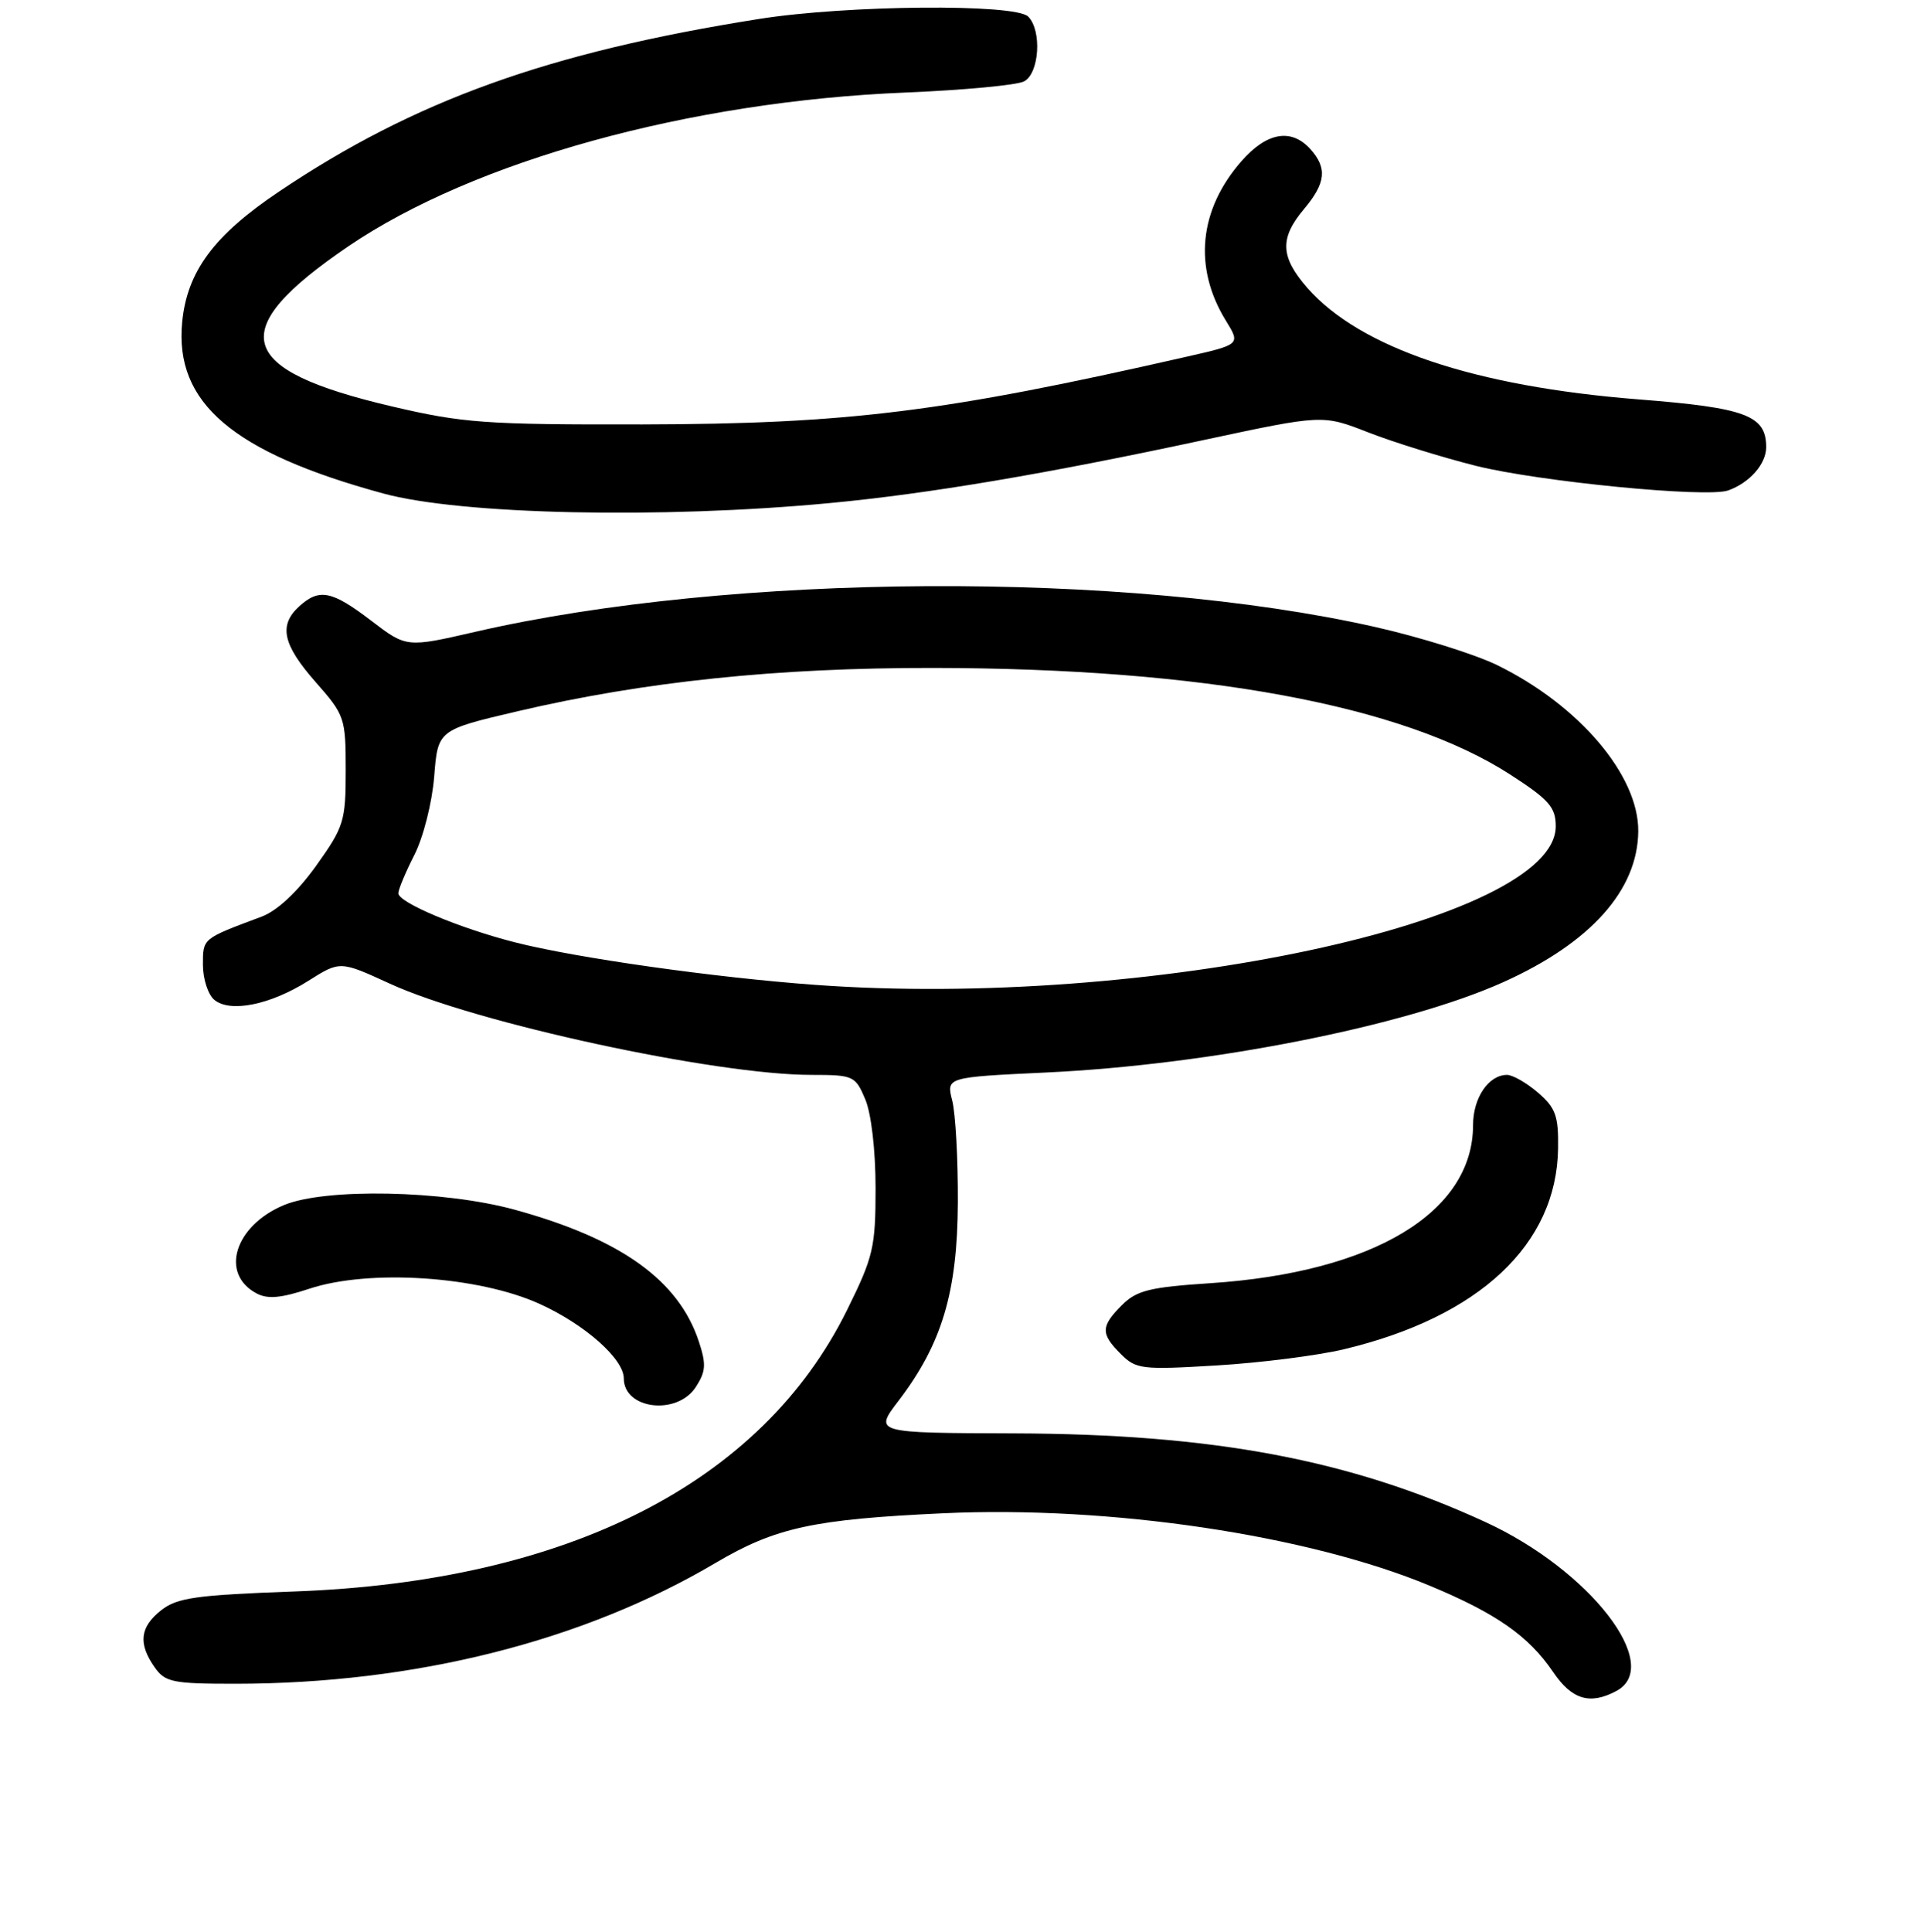 <?xml version="1.0" encoding="UTF-8" standalone="no"?>
<!DOCTYPE svg PUBLIC "-//W3C//DTD SVG 1.1//EN" "http://www.w3.org/Graphics/SVG/1.1/DTD/svg11.dtd" >
<svg xmlns="http://www.w3.org/2000/svg" xmlns:xlink="http://www.w3.org/1999/xlink" version="1.1" viewBox="0 0 256 257">
 <g >
 <path fill="currentColor"
d=" M 215.07 224.96 C 221.38 221.59 211.54 208.88 197.65 202.49 C 179.60 194.18 161.49 190.77 134.90 190.69 C 116.29 190.63 116.29 190.63 119.56 186.35 C 125.33 178.79 127.39 171.92 127.45 160.00 C 127.48 154.22 127.14 148.11 126.70 146.41 C 125.91 143.31 125.91 143.31 139.20 142.68 C 160.96 141.66 187.01 136.51 200.00 130.67 C 211.64 125.44 217.92 118.42 217.98 110.57 C 218.03 103.15 210.12 93.83 199.22 88.49 C 196.25 87.04 188.92 84.75 182.93 83.40 C 149.74 75.92 97.32 76.21 63.26 84.05 C 54.09 86.16 54.09 86.16 49.40 82.58 C 44.16 78.58 42.49 78.24 39.83 80.65 C 37.05 83.17 37.60 85.74 42.00 90.74 C 45.88 95.14 46.00 95.51 46.00 102.48 C 46.00 109.26 45.77 109.99 42.05 115.20 C 39.54 118.69 36.88 121.17 34.80 121.95 C 26.88 124.91 27.00 124.81 27.00 128.36 C 27.00 130.23 27.68 132.32 28.51 133.01 C 30.62 134.76 35.95 133.69 41.02 130.49 C 45.25 127.82 45.25 127.82 51.87 130.86 C 63.25 136.09 95.18 143.00 107.98 143.00 C 113.55 143.00 113.81 143.12 115.13 146.25 C 115.93 148.15 116.50 153.05 116.50 158.05 C 116.50 165.95 116.21 167.20 112.69 174.31 C 101.34 197.27 75.55 210.40 39.21 211.72 C 26.13 212.19 23.57 212.55 21.46 214.21 C 18.62 216.44 18.36 218.64 20.56 221.78 C 21.97 223.80 22.94 224.00 31.31 224.00 C 55.16 223.99 77.57 218.35 95.20 207.93 C 103.17 203.22 108.20 202.12 125.50 201.32 C 147.71 200.29 174.02 204.21 190.22 210.95 C 199.11 214.65 203.40 217.65 206.66 222.45 C 209.15 226.12 211.56 226.84 215.07 224.96 Z  M 92.57 184.54 C 93.92 182.47 93.99 181.50 92.98 178.45 C 90.30 170.32 82.58 164.80 68.51 160.94 C 59.05 158.34 43.27 158.03 37.78 160.32 C 31.22 163.06 29.23 169.45 34.12 172.06 C 35.60 172.86 37.38 172.70 41.15 171.45 C 49.10 168.81 63.64 169.76 71.79 173.46 C 77.81 176.19 83.00 180.78 83.00 183.38 C 83.00 187.49 90.07 188.35 92.57 184.54 Z  M 178.82 179.50 C 196.83 175.20 207.12 165.56 207.31 152.81 C 207.38 148.46 206.99 147.39 204.64 145.36 C 203.13 144.06 201.27 143.00 200.52 143.00 C 198.07 143.00 196.00 146.06 196.00 149.67 C 196.00 161.29 182.72 169.28 161.05 170.71 C 152.99 171.24 151.24 171.67 149.29 173.62 C 146.45 176.46 146.43 177.43 149.14 180.14 C 151.16 182.16 151.93 182.25 161.89 181.65 C 167.73 181.30 175.35 180.33 178.82 179.50 Z  M 110.38 66.93 C 123.45 65.70 139.02 63.08 160.25 58.52 C 175.99 55.15 175.99 55.15 182.07 57.53 C 185.40 58.83 191.84 60.83 196.37 61.97 C 204.76 64.07 227.07 66.25 229.93 65.25 C 232.77 64.25 235.00 61.73 235.00 59.50 C 235.00 55.26 232.32 54.25 218.00 53.13 C 196.16 51.41 180.99 46.30 173.96 38.31 C 170.35 34.18 170.24 31.70 173.50 27.82 C 176.42 24.35 176.63 22.36 174.35 19.83 C 171.81 17.03 168.56 17.60 165.21 21.41 C 159.52 27.89 158.76 35.59 163.11 42.66 C 165.06 45.83 165.06 45.83 157.78 47.48 C 125.56 54.82 112.84 56.40 85.50 56.46 C 64.54 56.50 61.58 56.28 52.12 54.06 C 31.27 49.17 29.87 43.99 46.36 32.76 C 63.07 21.40 91.74 13.48 120.50 12.31 C 128.20 11.99 135.29 11.33 136.25 10.83 C 138.29 9.78 138.66 4.06 136.80 2.20 C 135.07 0.47 112.65 0.67 101.00 2.52 C 72.96 6.96 55.17 13.36 37.12 25.49 C 28.46 31.30 24.89 36.12 24.24 42.86 C 23.21 53.59 30.95 60.19 50.99 65.65 C 61.31 68.47 87.95 69.05 110.38 66.93 Z  M 108.45 131.02 C 95.03 130.04 76.64 127.44 68.50 125.36 C 61.09 123.47 53.00 120.06 53.00 118.84 C 53.00 118.33 53.96 116.04 55.13 113.74 C 56.32 111.41 57.49 106.80 57.77 103.33 C 58.26 97.11 58.26 97.11 68.88 94.62 C 85.75 90.67 103.42 88.83 124.16 88.86 C 160.14 88.90 186.64 93.80 200.94 103.04 C 206.11 106.38 207.00 107.39 207.00 109.93 C 207.00 122.58 152.53 134.24 108.45 131.02 Z "/>
</g>
</svg>